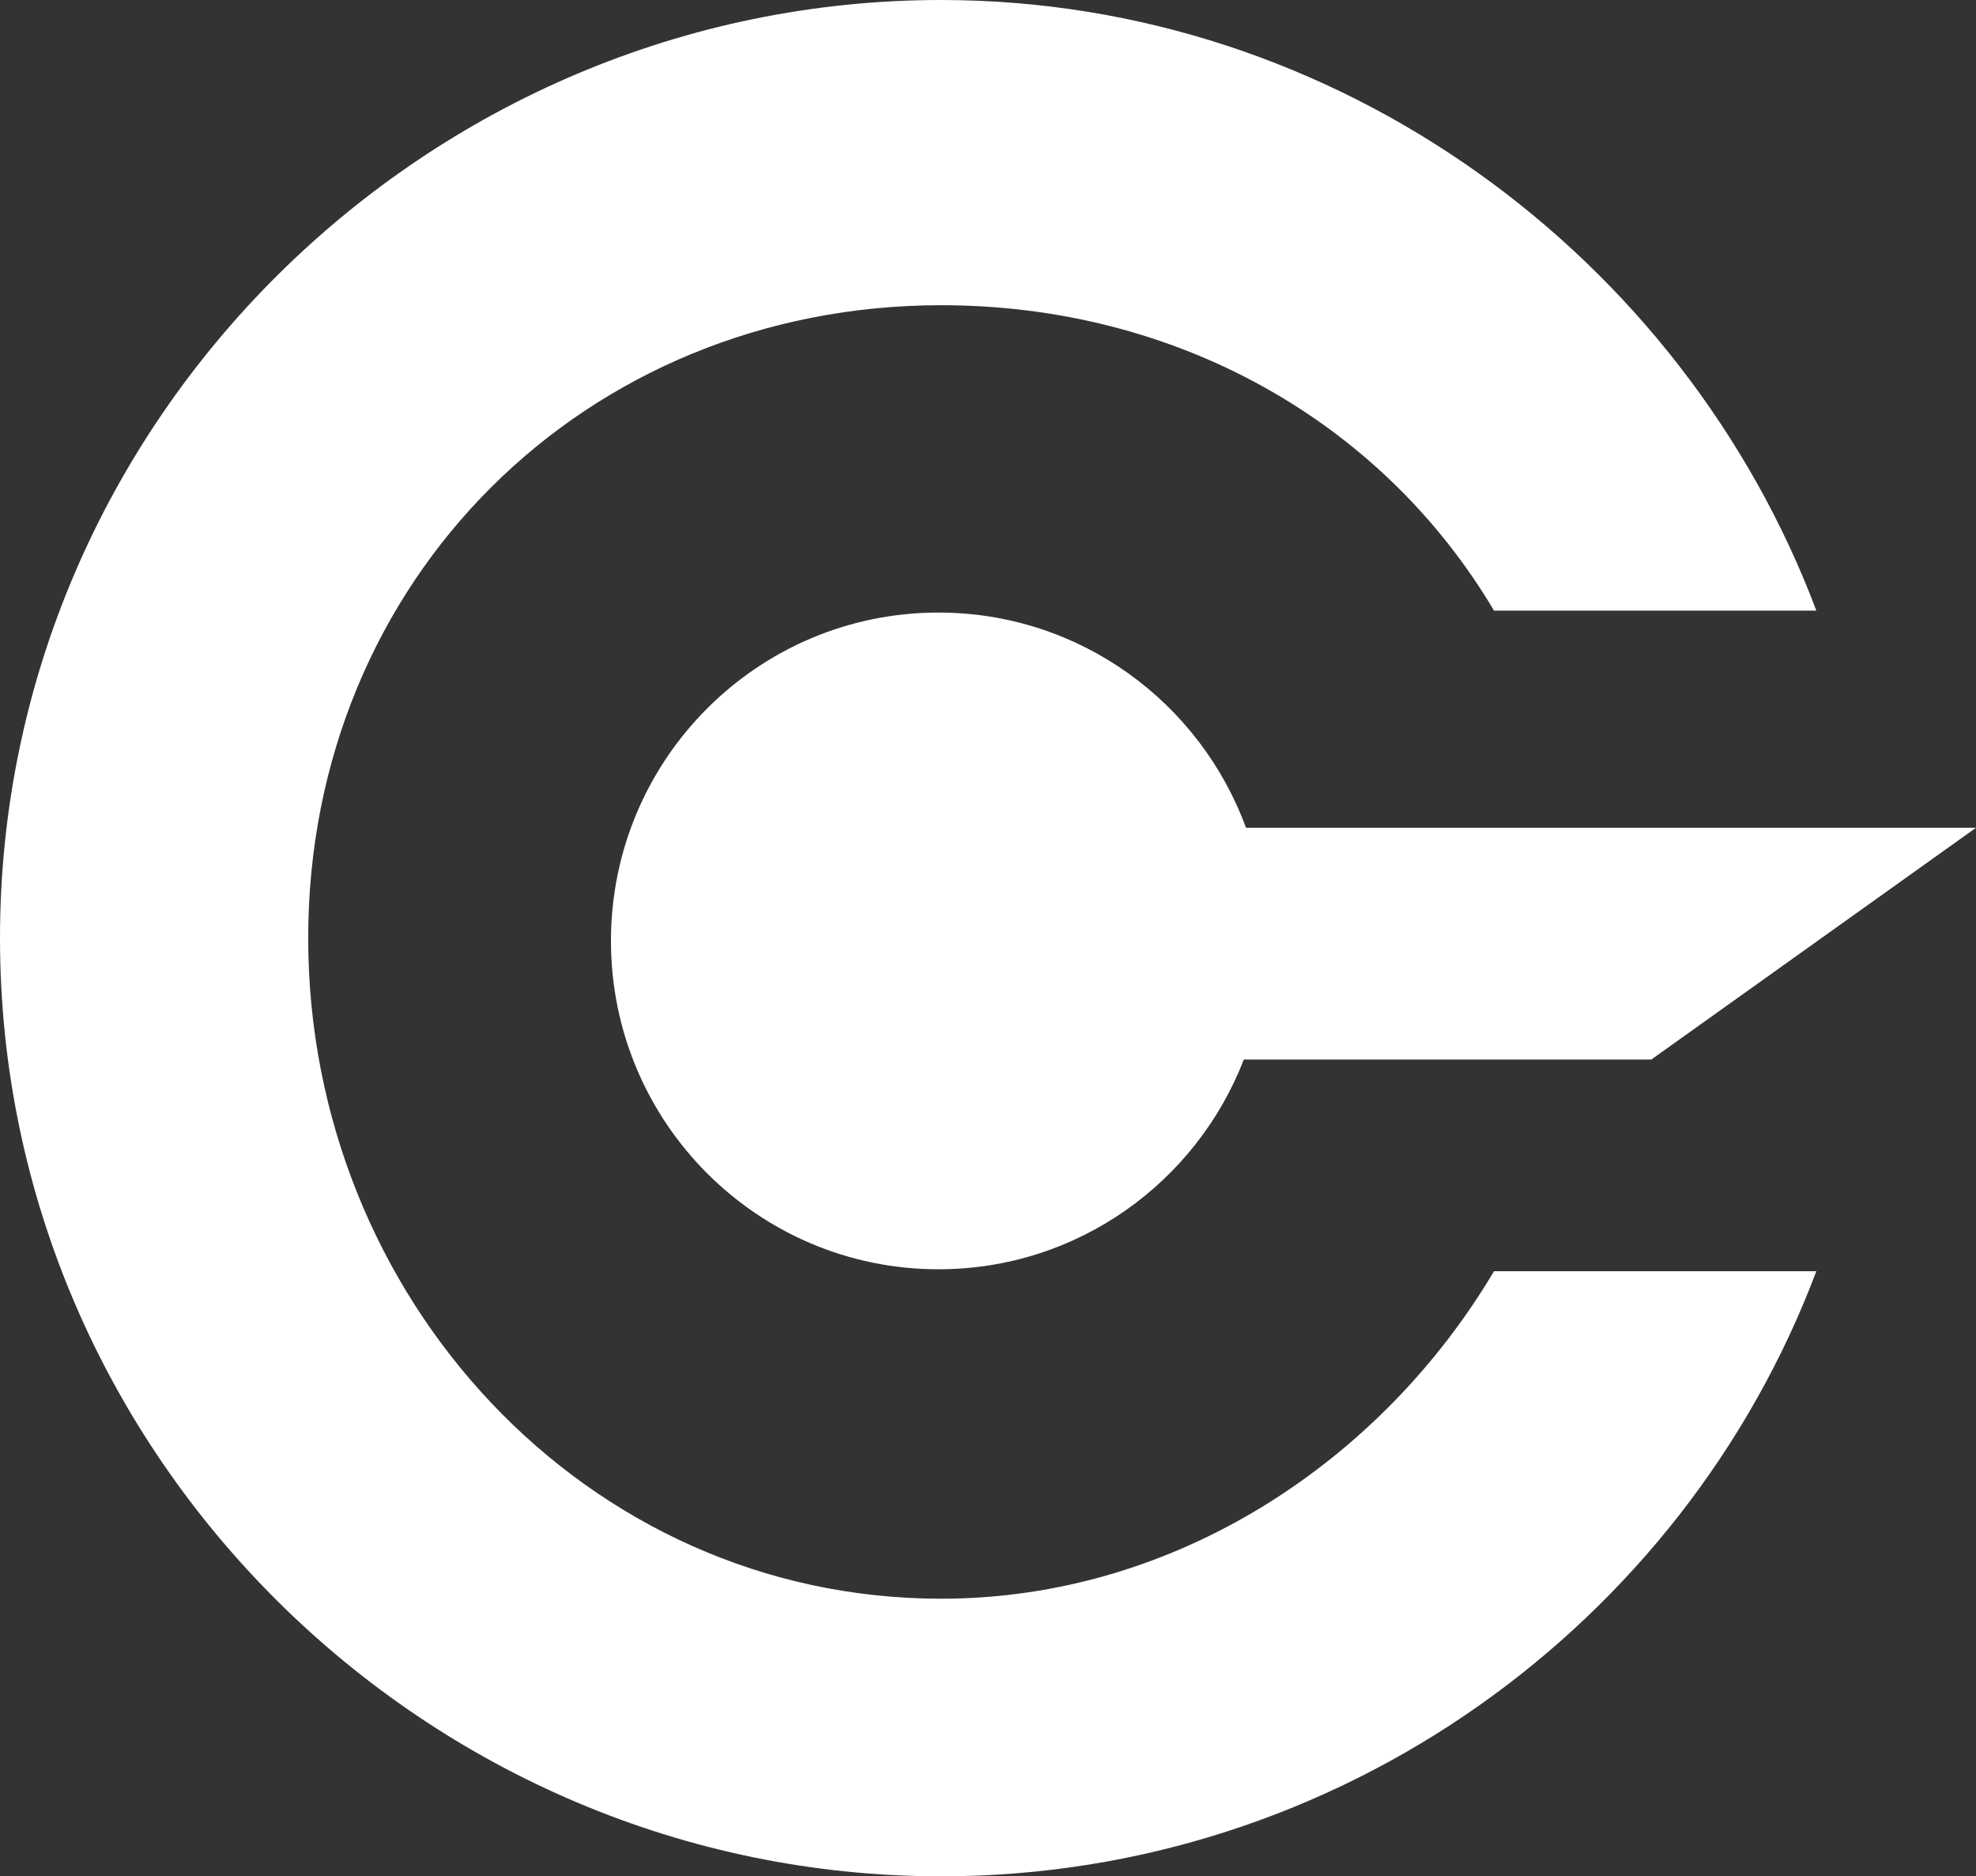 <?xml version="1.0" encoding="UTF-8"?>
<svg width="79" height="75" viewBox="0 0 79 75" xmlns="http://www.w3.org/2000/svg"><rect x="0" y="0" width="79" height="75" fill="#333333" stroke="none"/><path d="M59.73 24.407C55.233 16.831 47.018 12.2 37.626 12.2c-14.218 0-25.304 10.962-25.304 25.3 0 14.338 11.086 26.403 25.304 26.403 9.392 0 17.607-5.514 22.104-13.09h12.887C67.291 64.952 53.513 75 37.626 75 17.089 75 0 58.21 0 37.5S17.089 0 37.626 0C53.513 0 67.29 10.27 72.617 24.407H59.73zM79 33.088l-12.983 9.265h-16.29c-1.896 4.904-6.645 8.382-12.208 8.382-7.23 0-13.093-5.876-13.093-13.125 0-7.248 5.862-13.125 13.093-13.125 5.646 0 10.457 3.583 12.296 8.603H79z" fill="#FFF" fill-rule="evenodd"/></svg>